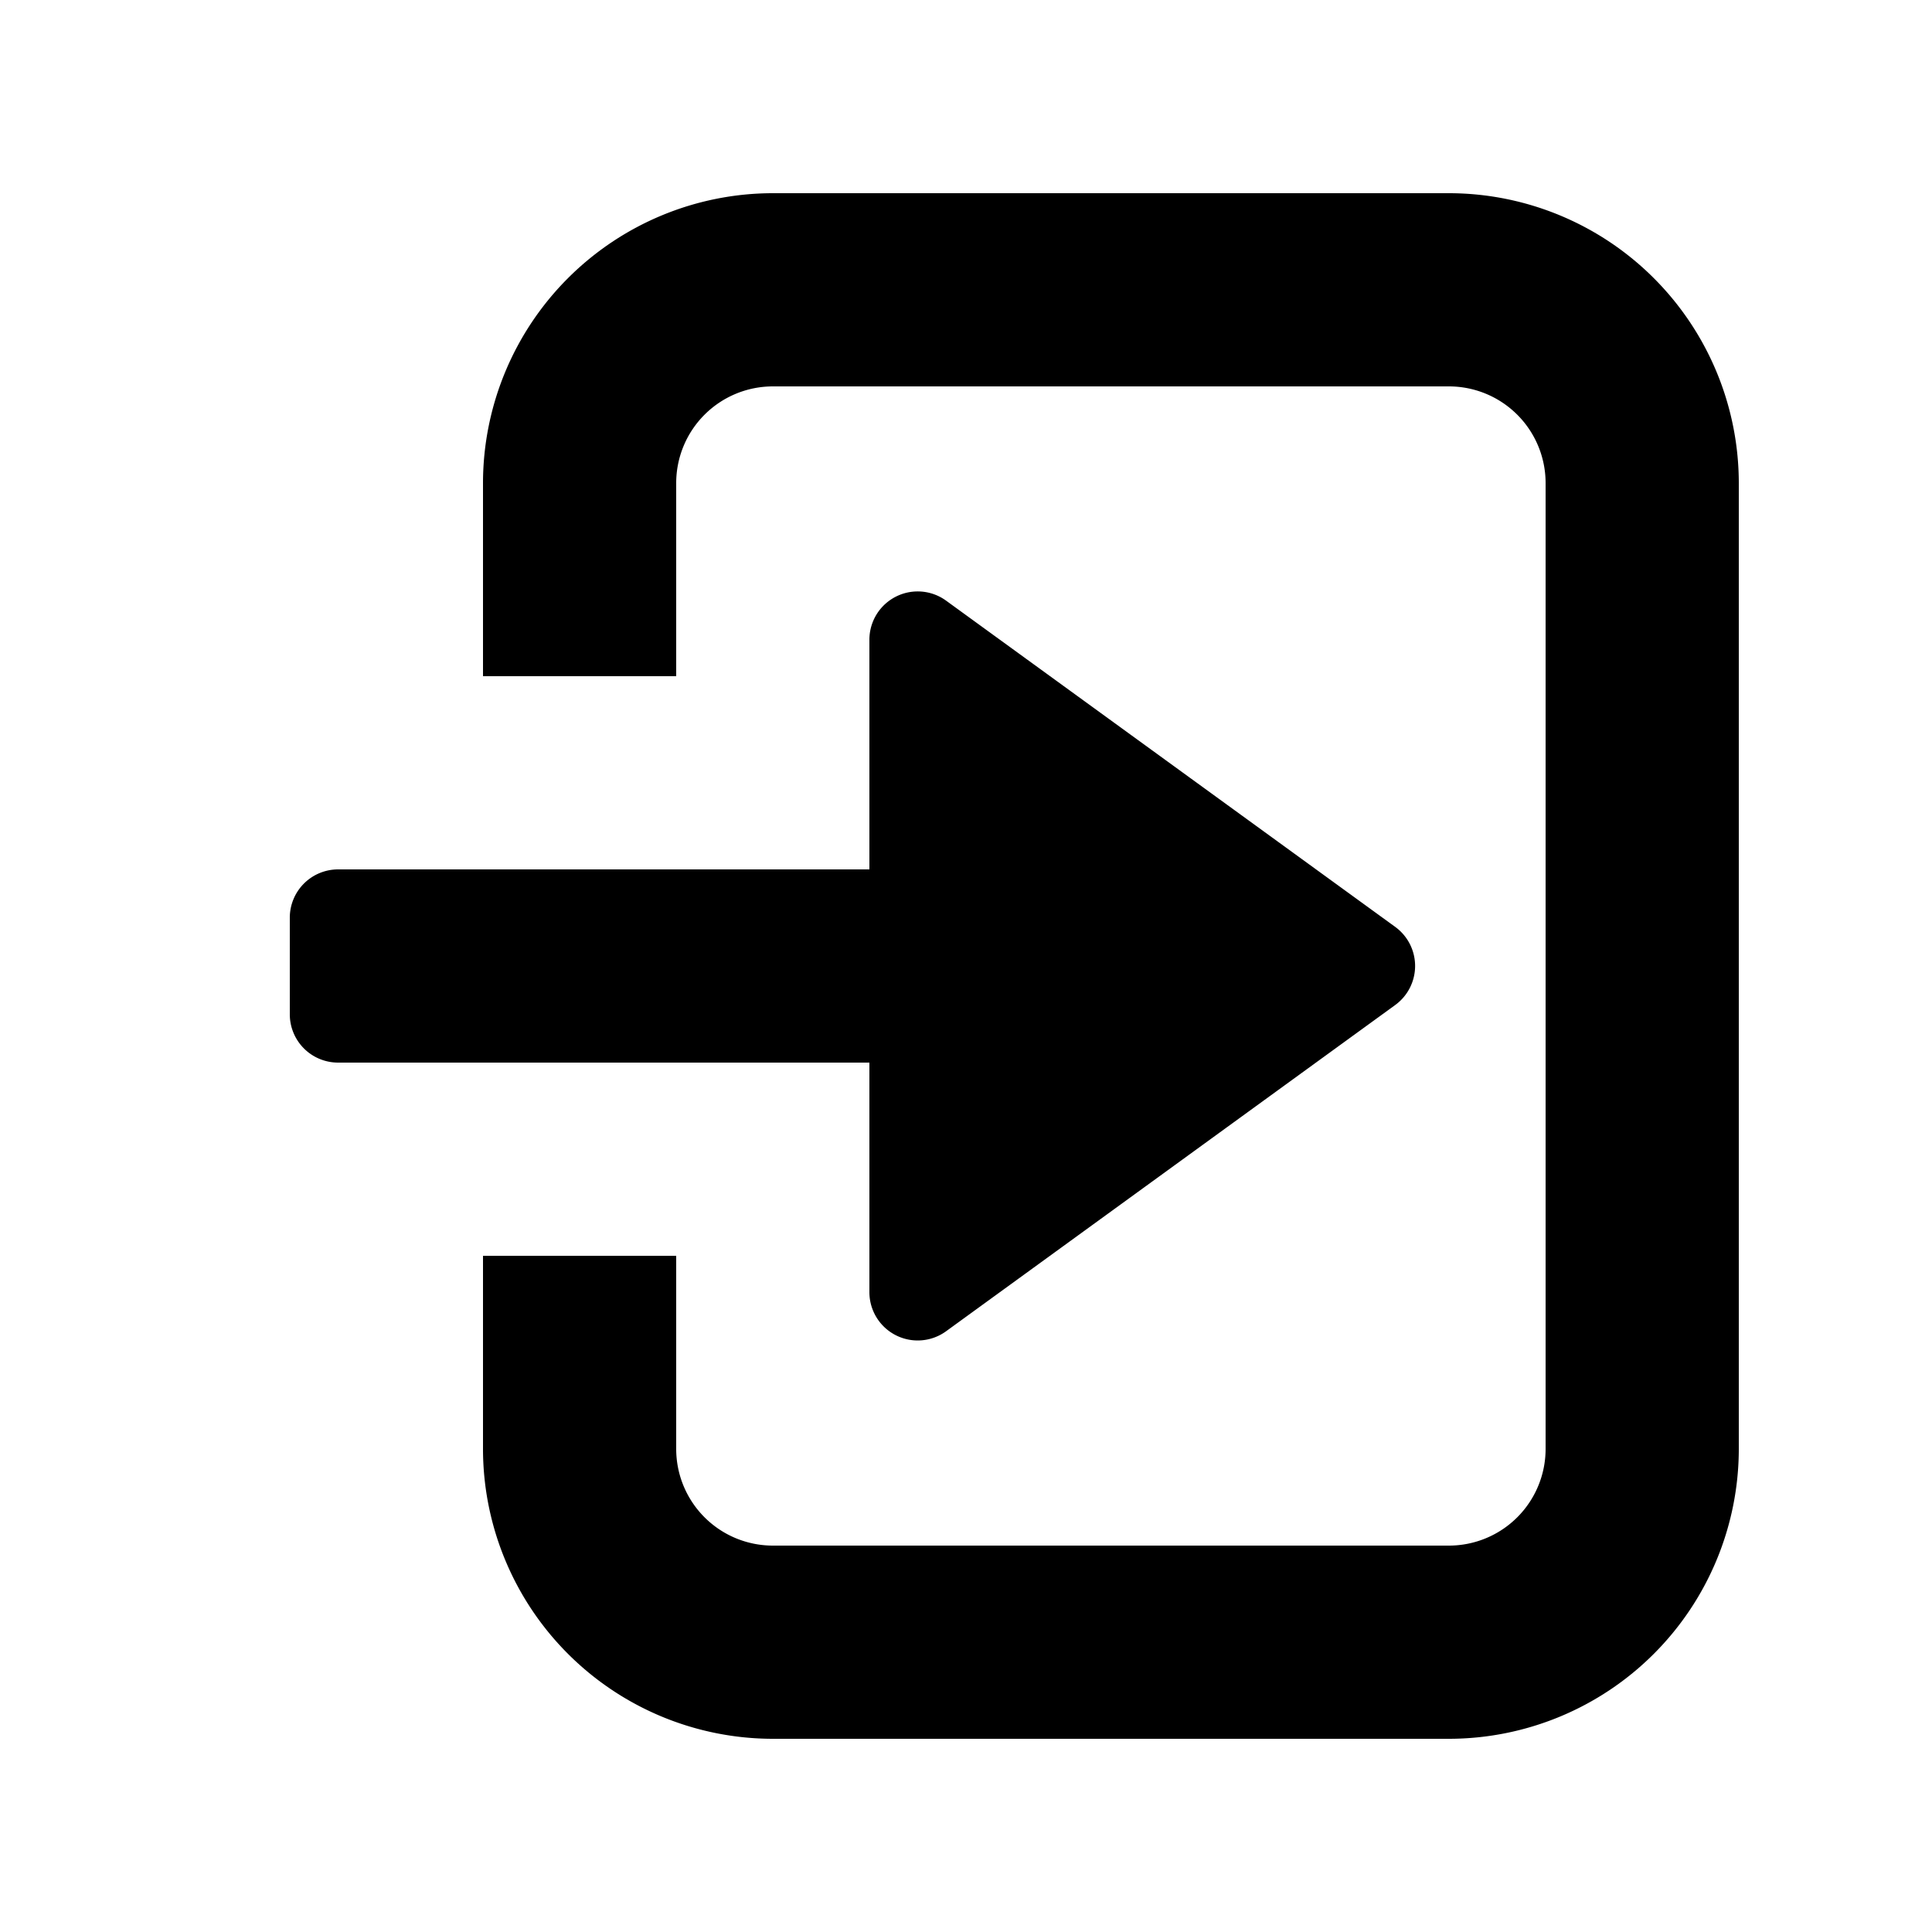 <svg id="glyphicons-halflings" xmlns="http://www.w3.org/2000/svg" viewBox="0 0 20 20">
  <path id="log-in" d="M9,11H3.5a.5.5,0,0,1-.5-.5v-1A.5.5,0,0,1,3.5,9H9V6.623a.5.5,0,0,1,.794-.405L14.443,9.595a.5.5,0,0,1,0,.809L9.794,13.781A.5.5,0,0,1,9,13.376Zm6-9H8A3.003,3.003,0,0,0,5,5V7H7V5A1.001,1.001,0,0,1,8,4h7a1.001,1.001,0,0,1,1,1V15a1.001,1.001,0,0,1-1,1H8a1.001,1.001,0,0,1-1-1V13H5v2a3.003,3.003,0,0,0,3,3h7a3.003,3.003,0,0,0,3-3V5A3.003,3.003,0,0,0,15,2Z" fill="currentColor"/>
</svg>
